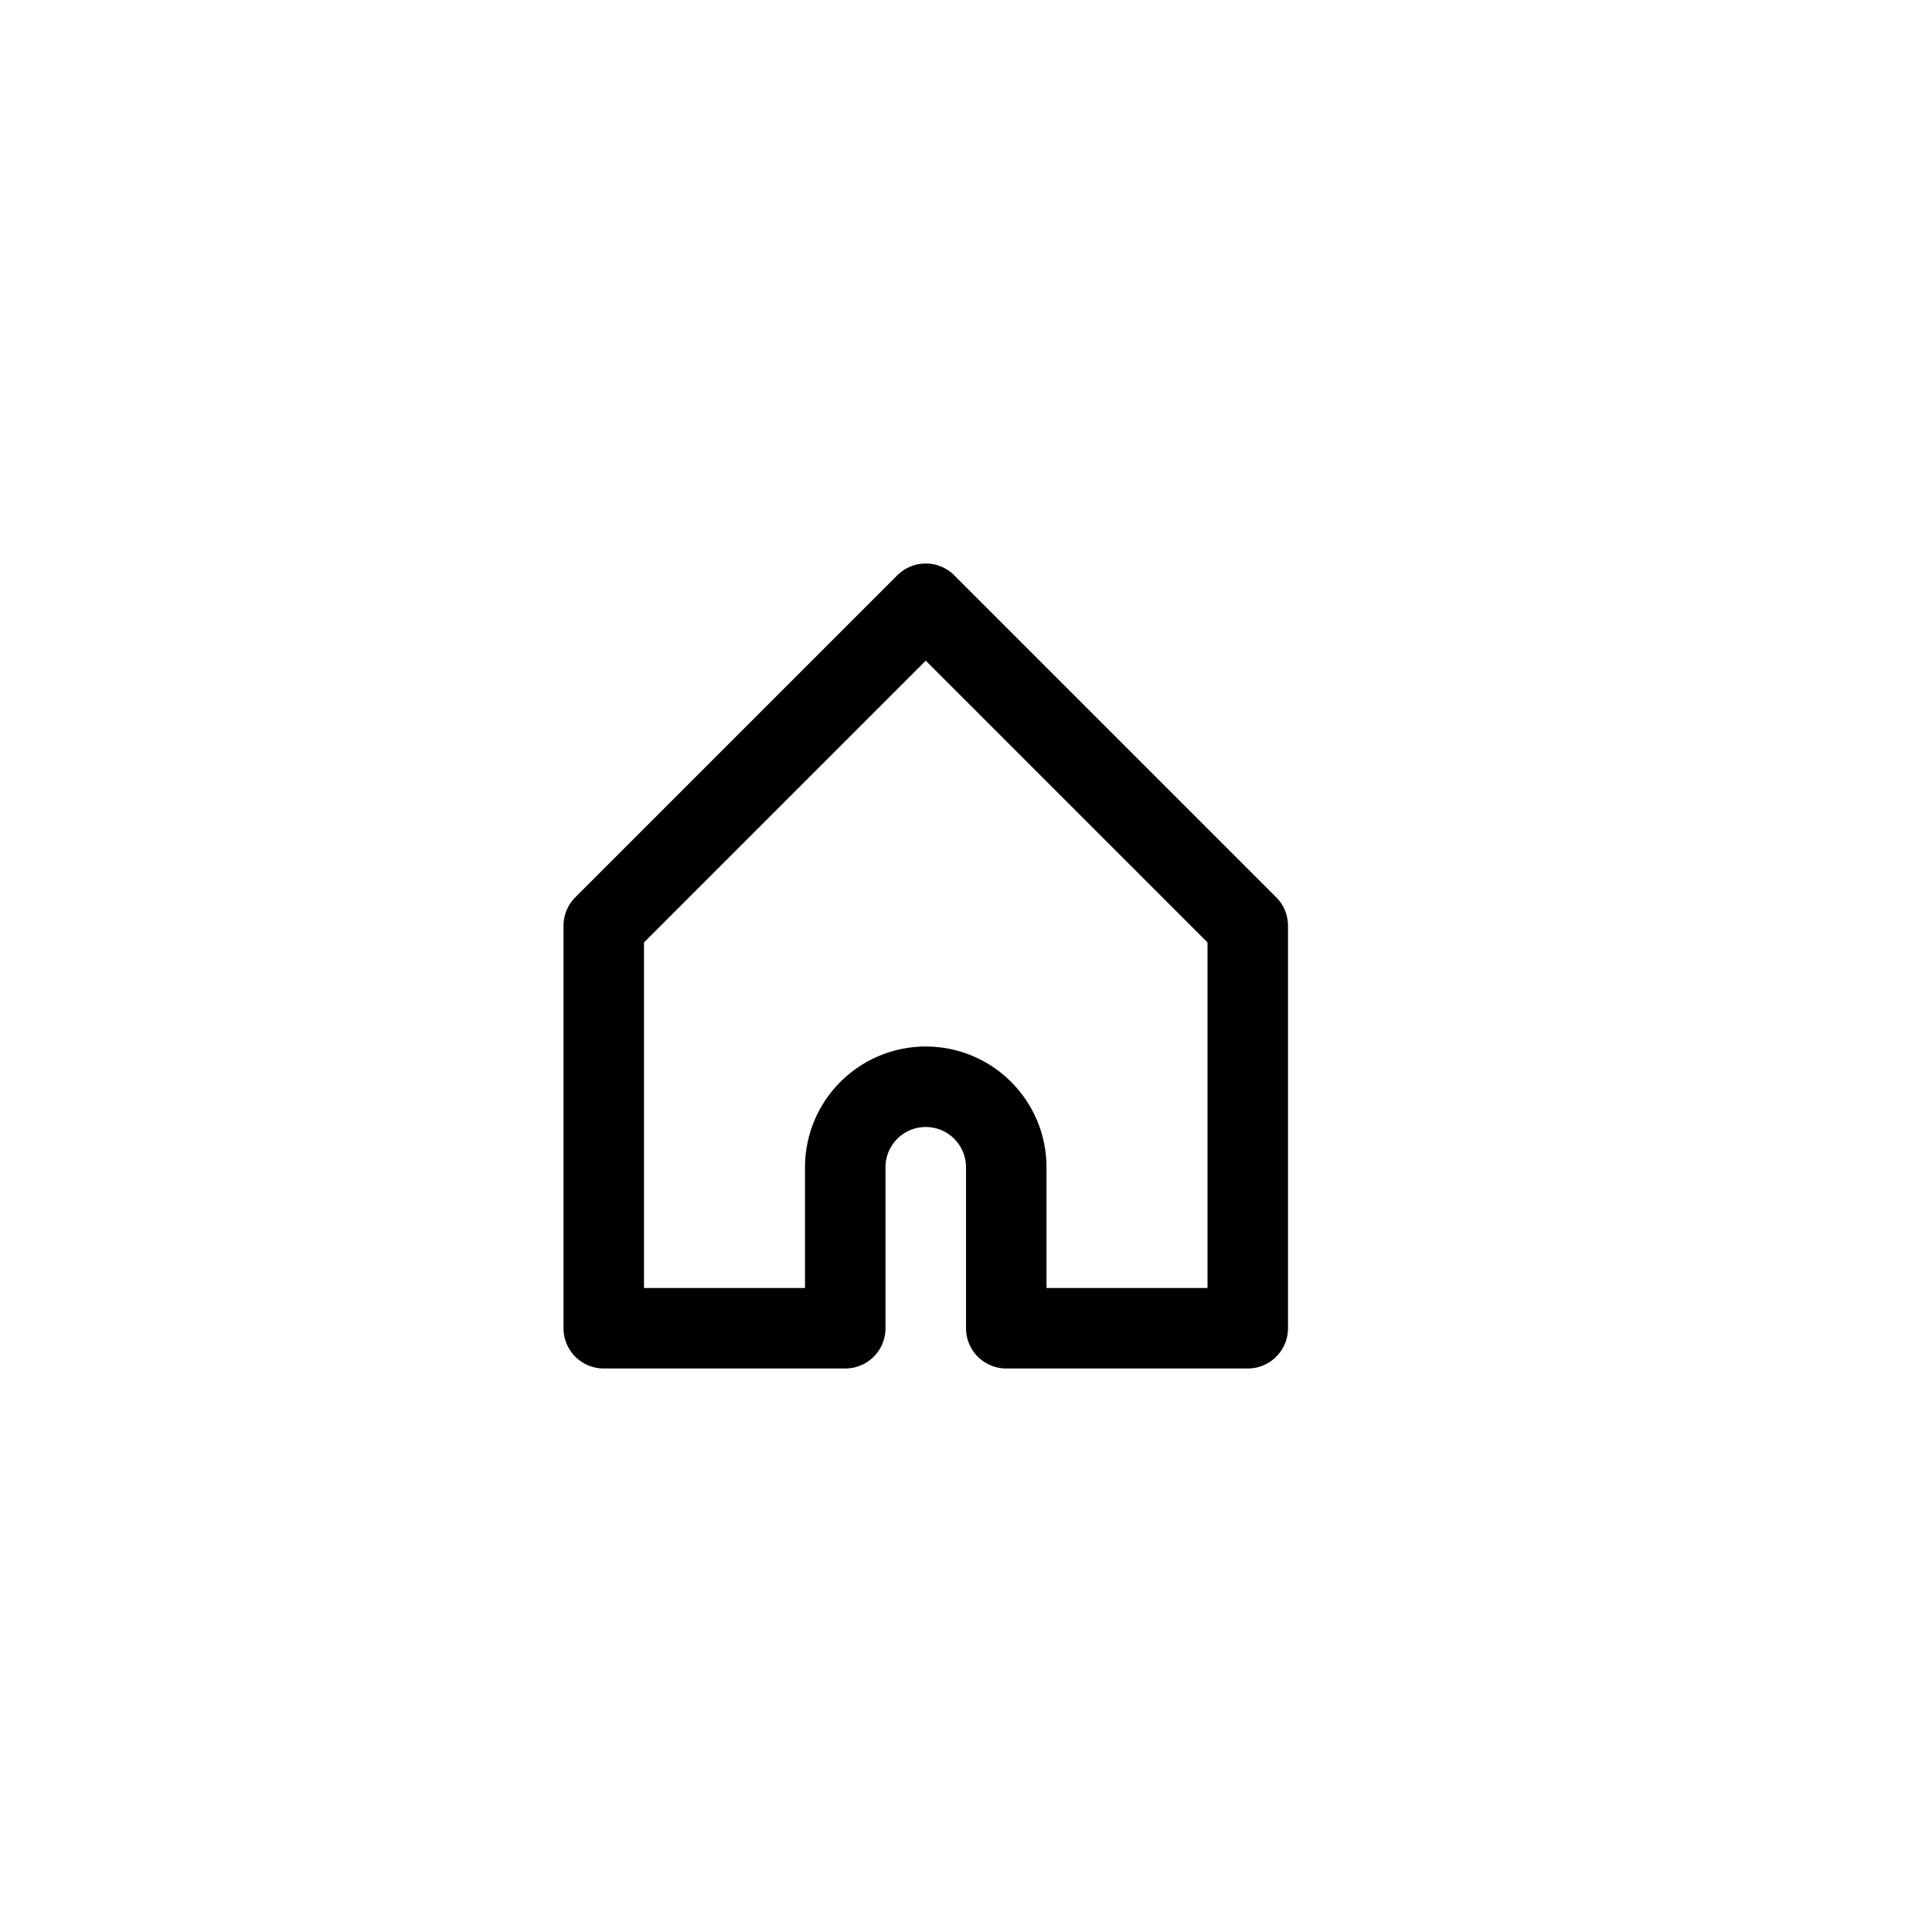 <svg height="24" viewBox="0 0 24 24" width="24" xmlns="http://www.w3.org/2000/svg"><path d="m11.5 7.5-4 4v5h3v-2c0-.552.448-1 1-1s1 .448 1 1v2h3v-5z" fill="none" stroke="#000" stroke-linecap="round" stroke-linejoin="round"/></svg>